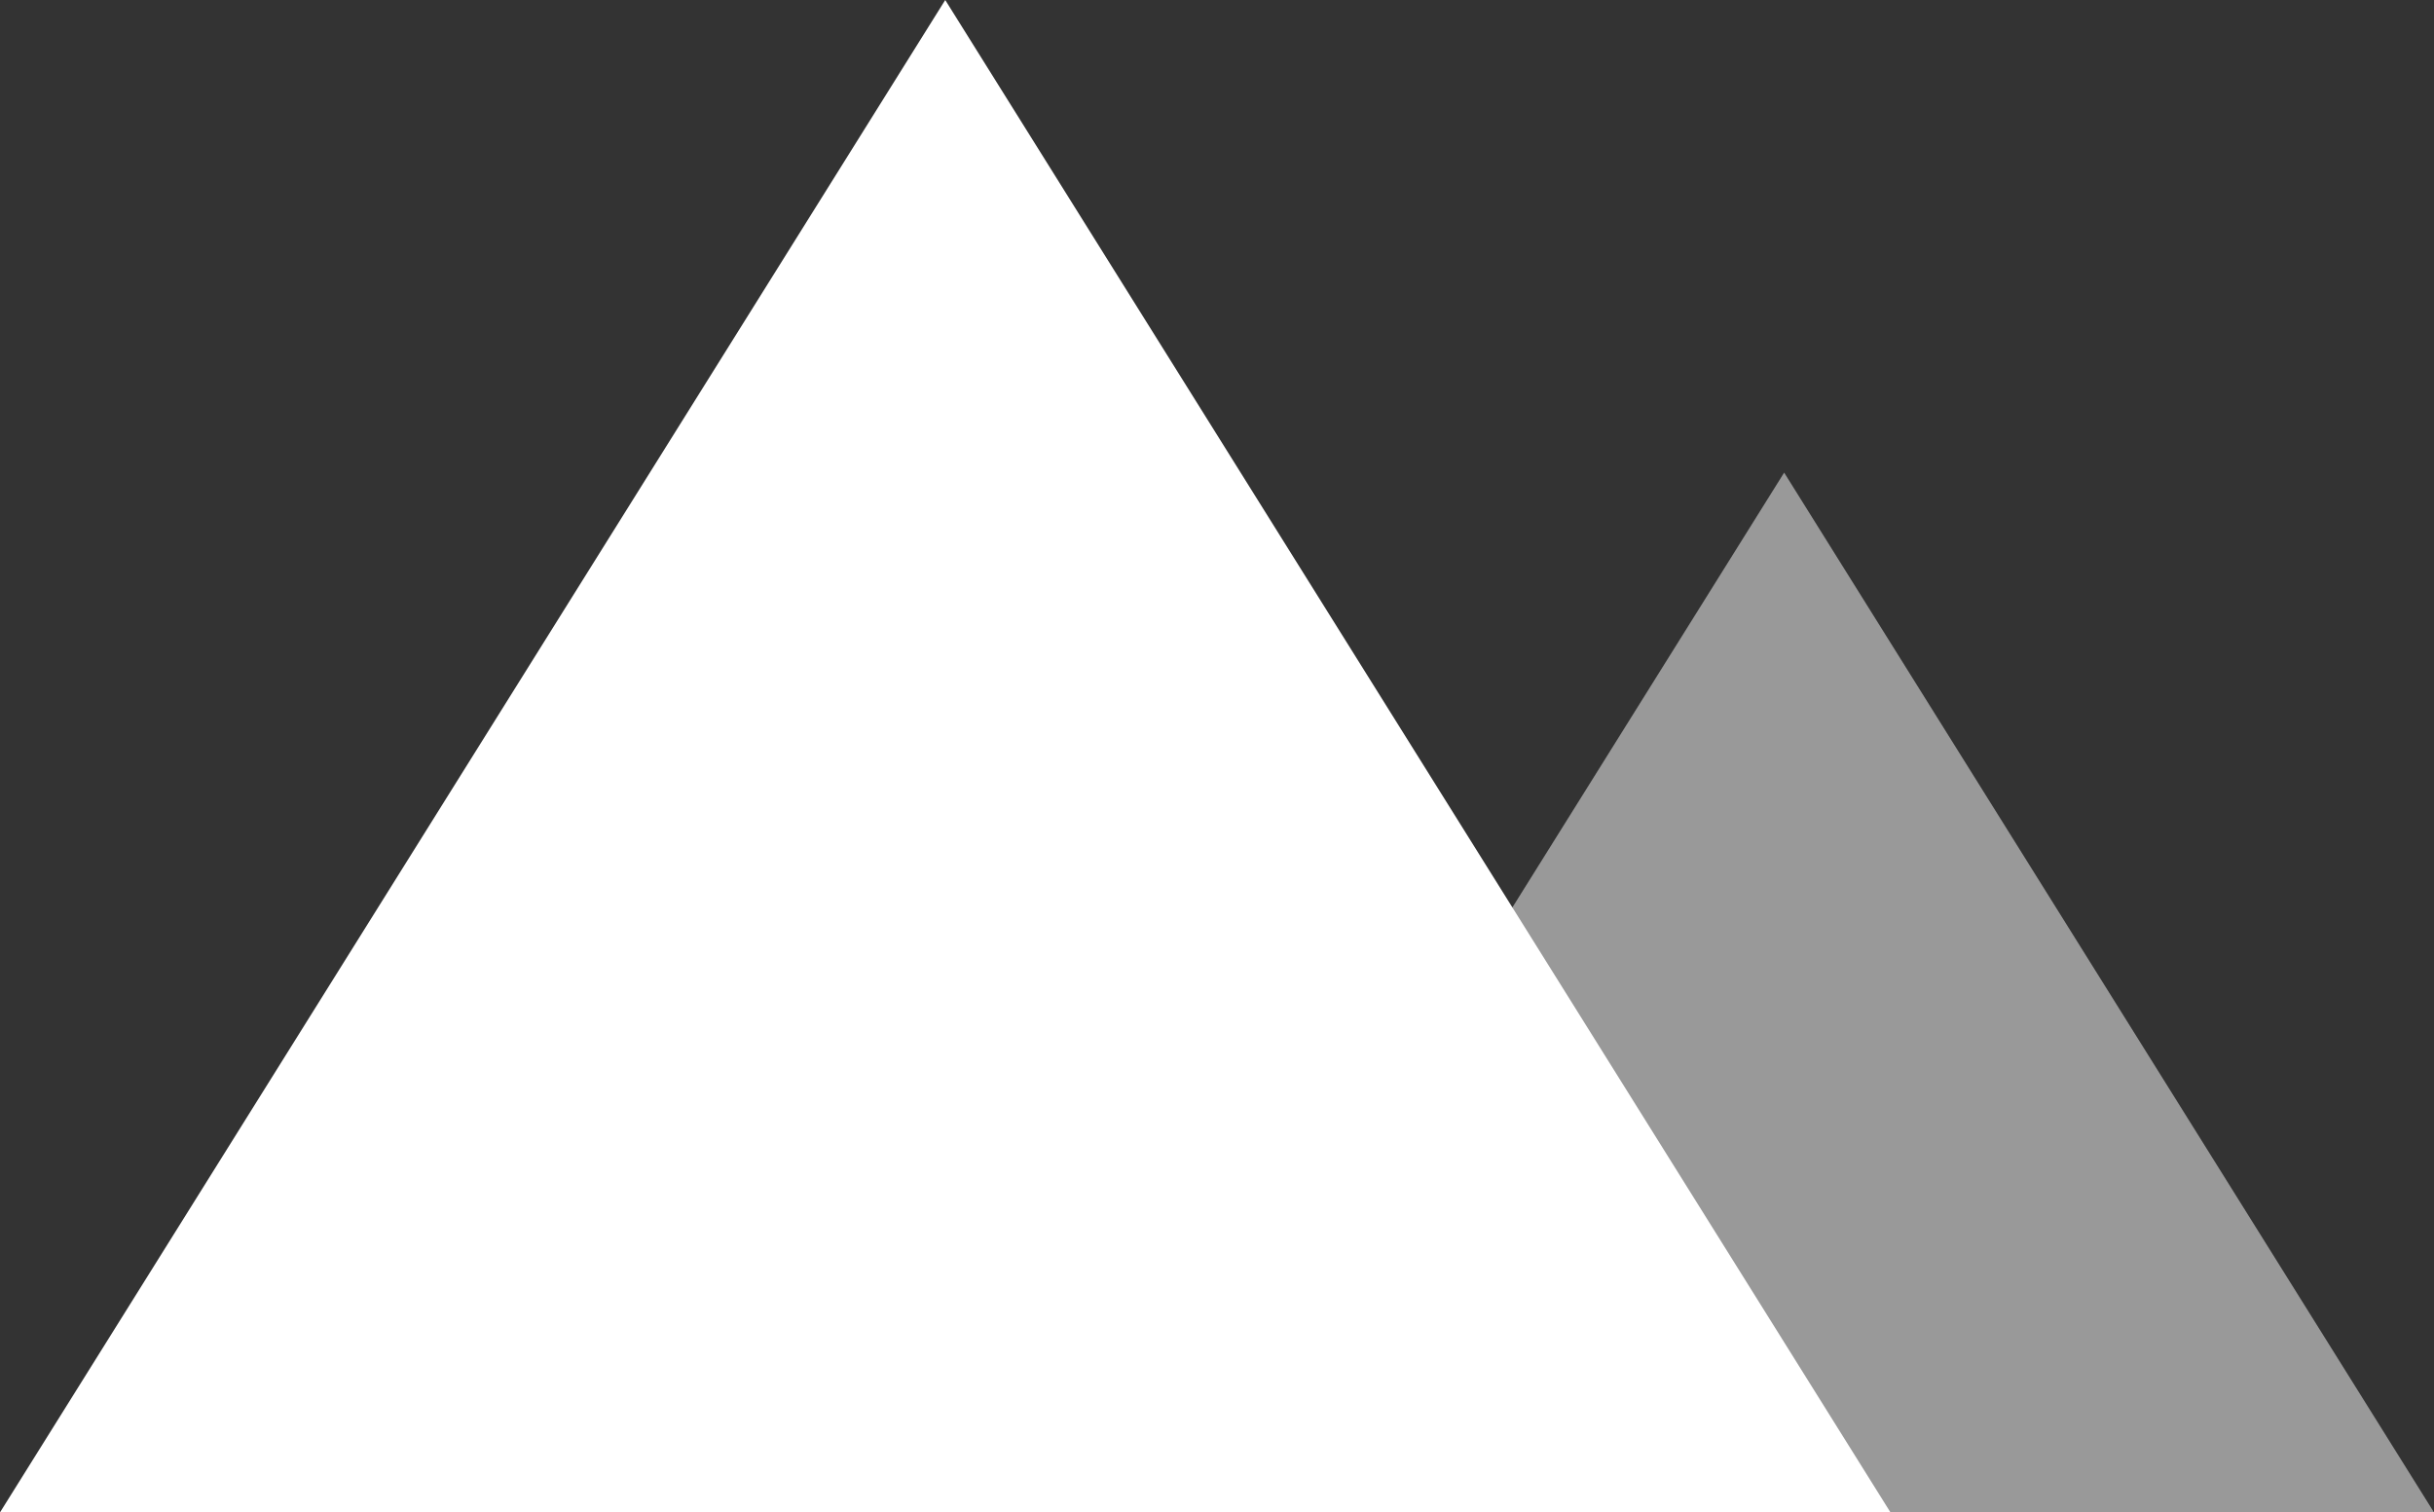 <?xml version="1.0" encoding="UTF-8" standalone="no"?>
<svg width="103px" height="64px" viewBox="0 0 103 64" version="1.1" xmlns="http://www.w3.org/2000/svg" xmlns:xlink="http://www.w3.org/1999/xlink" xmlns:sketch="http://www.bohemiancoding.com/sketch/ns">
    <rect x="0" y="0" width="103" height="64" fill="#333333" stroke="none"/>
    <!-- Generator: Sketch 3.1.1 (8761) - http://www.bohemiancoding.com/sketch -->
    <title>Triangle 5 + Triangle 4</title>
    <desc>Created with Sketch.</desc>
    <defs></defs>
    <g id="Page-1" stroke="none" stroke-width="1" fill="none" fill-rule="evenodd" sketch:type="MSPage">
        <g id="Triangle-5-+-Triangle-4" sketch:type="MSLayerGroup" fill="#FFFFFF">
            <polygon id="Triangle-5" fill-opacity="0.5" sketch:type="MSShapeGroup" points="75.5 20 103 64 48 64 "></polygon>
            <path d="M80,64 L0,64 L40,0 L80,64 Z" id="Triangle-4" sketch:type="MSShapeGroup"></path>
        </g>
    </g>
</svg>